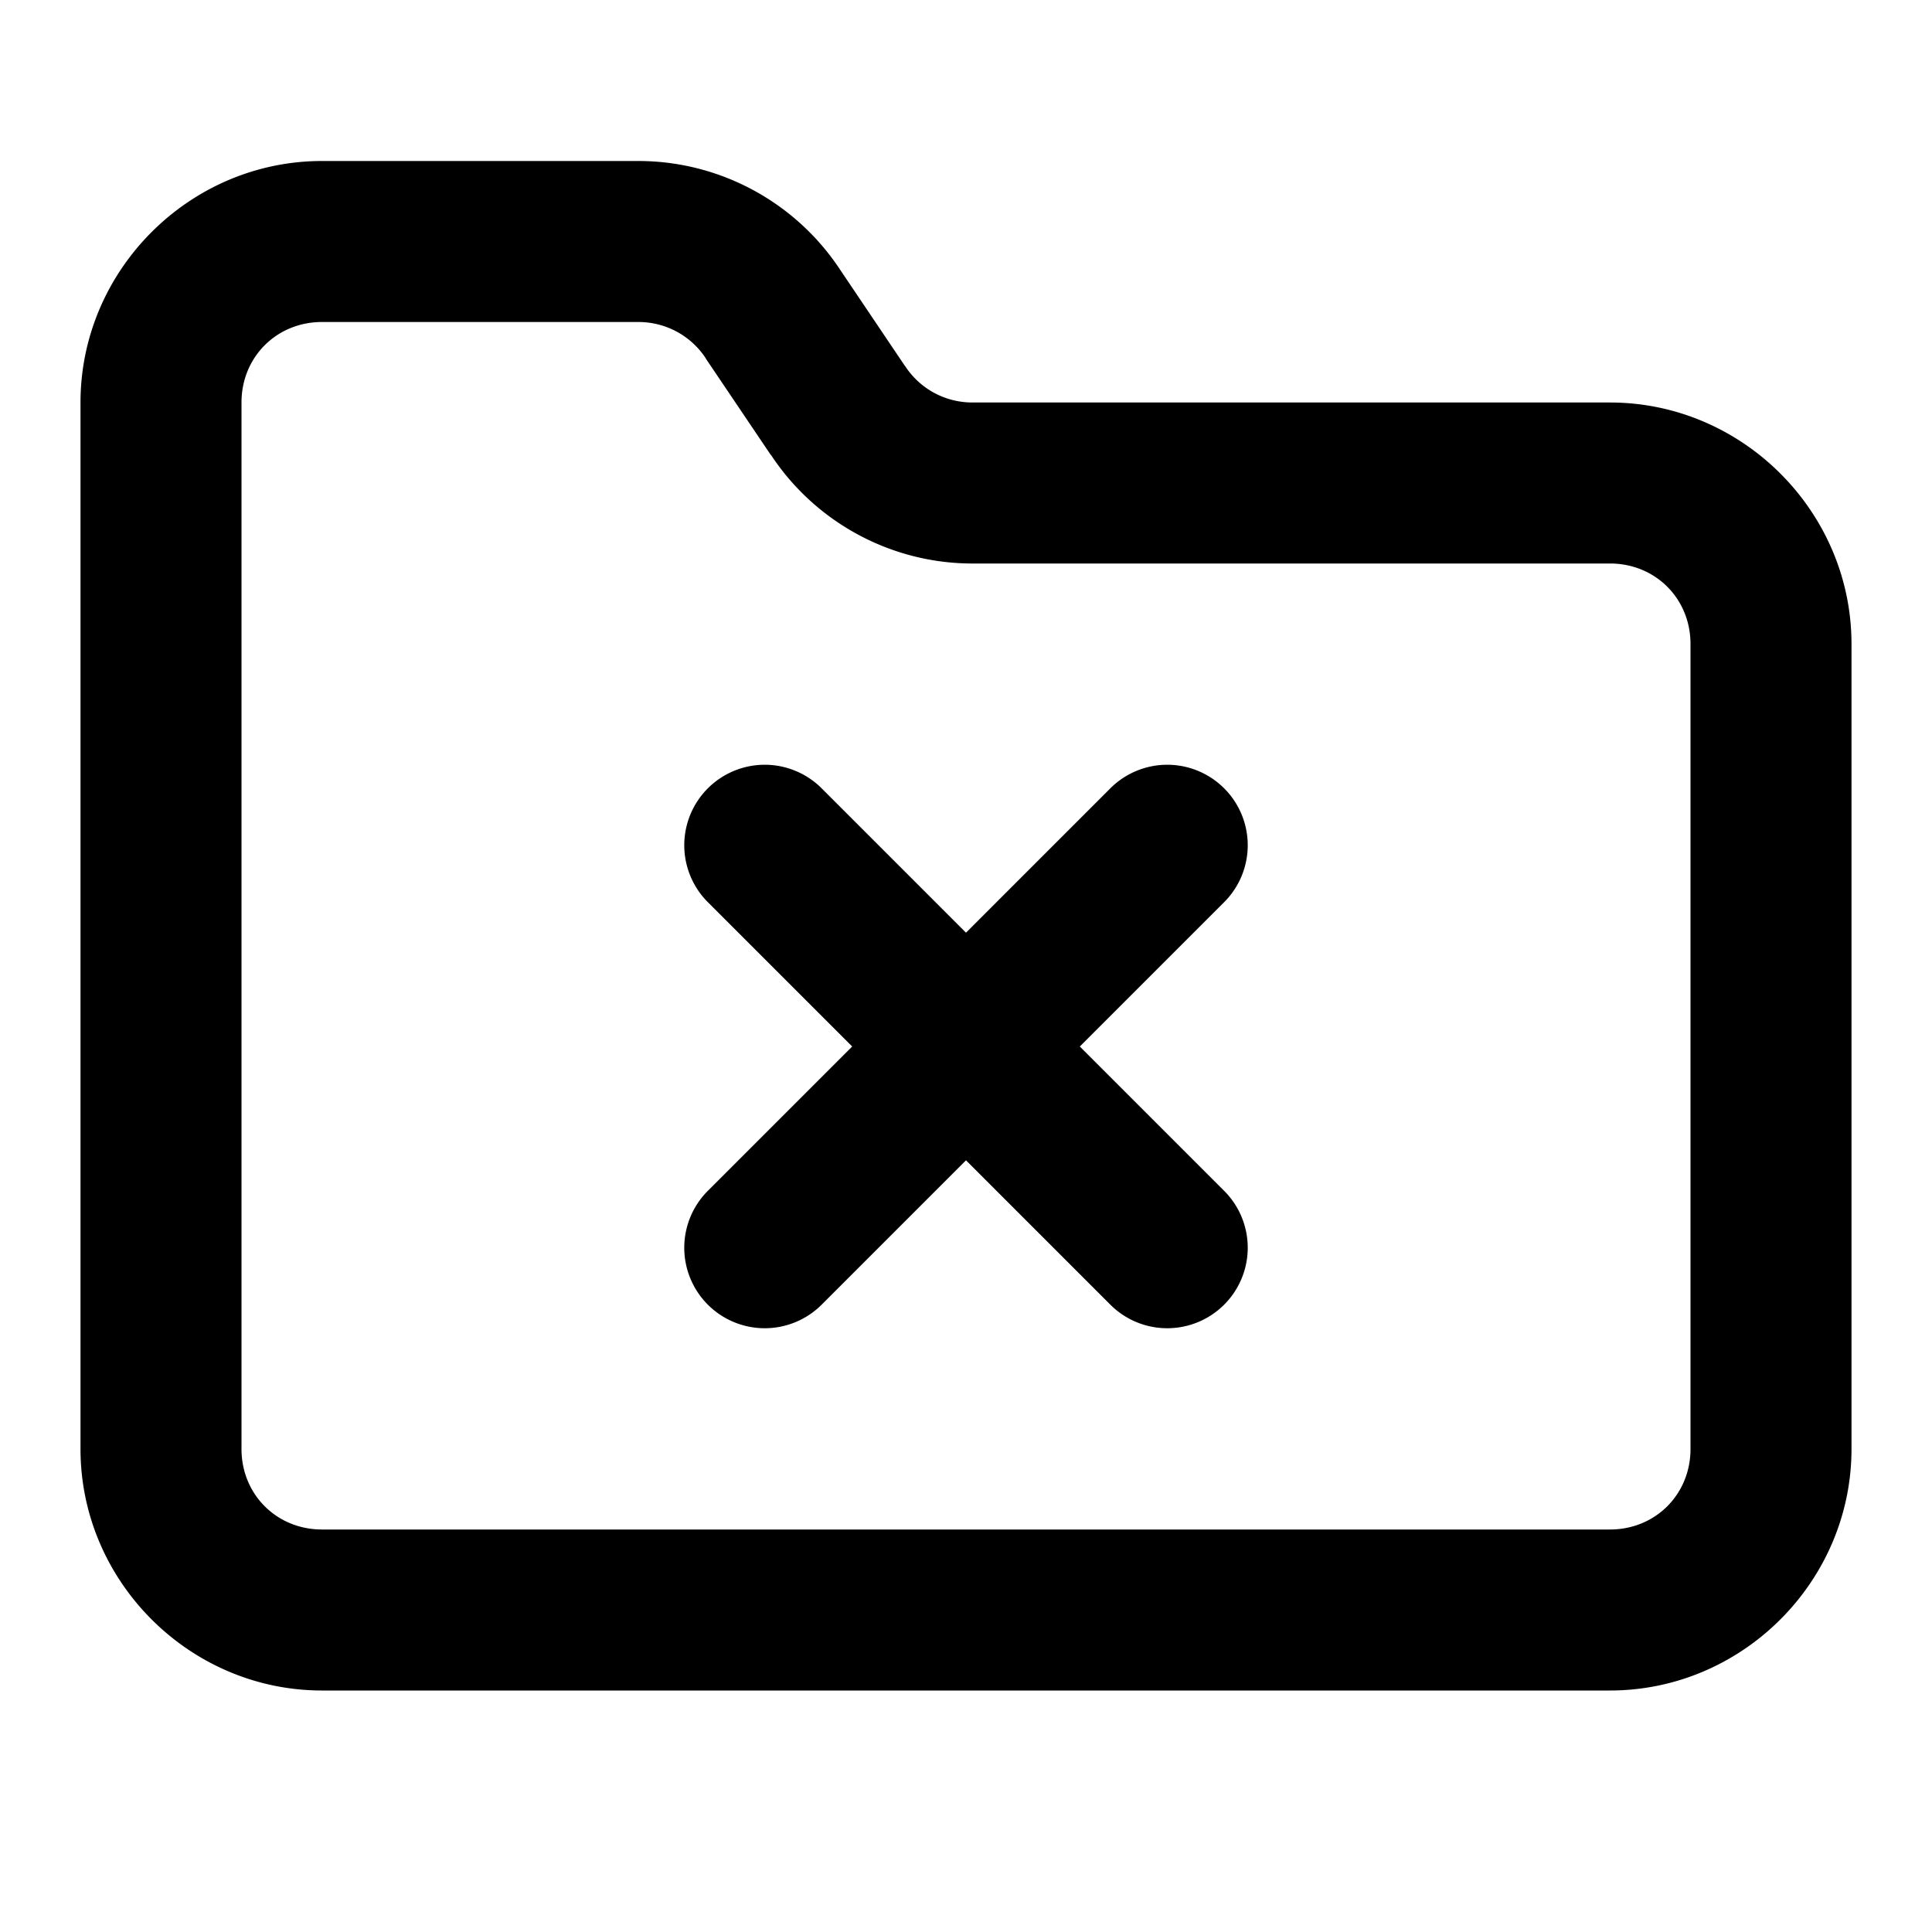 <?xml version="1.0" encoding="UTF-8" standalone="no"?>
<svg
   width="24"
   height="24"
   viewBox="0 0 24 24"
   fill="none"
   stroke="currentColor"
   stroke-width="2"
   stroke-linecap="round"
   stroke-linejoin="round"
   version="1.1"
   id="svg3"
   xmlns="http://www.w3.org/2000/svg"
   xmlns:svg="http://www.w3.org/2000/svg">
  <defs
     id="defs3" />
  <path
     id="path1"
     style="color:#000000;fill:#000000;-inkscape-stroke:none"
     d="M 4 2 C 2.355 2 1 3.355 1 5 L 1 18 C 1 19.645 2.355 21 4 21 L 20 21 C 21.645 21 23 19.645 23 18 L 23 8 C 23 6.355 21.645 5 20 5 L 12.1 5 A 1 1 0 0 0 12.09 5 C 11.749 5.003 11.434 4.836 11.246 4.551 A 1 1 0 0 0 11.238 4.541 L 10.436 3.35 C 9.881 2.508 8.937 2 7.93 2 L 4 2 z M 4 4 L 7.93 4 C 8.267 4 8.58 4.167 8.766 4.449 A 1 1 0 0 0 8.771 4.459 L 9.574 5.65 C 9.575 5.652 9.577 5.651 9.578 5.652 C 10.138 6.501 11.093 7.01 12.109 7 L 20 7 C 20.564 7 21 7.436 21 8 L 21 18 C 21 18.564 20.564 19 20 19 L 4 19 C 3.436 19 3 18.564 3 18 L 3 5 C 3 4.436 3.436 4 4 4 z M 9.5 9.5 A 1 1 0 0 0 8.793 9.793 A 1 1 0 0 0 8.793 11.207 L 10.586 13 L 8.793 14.793 A 1 1 0 0 0 8.793 16.207 A 1 1 0 0 0 10.207 16.207 L 12 14.414 L 13.793 16.207 A 1 1 0 0 0 15.207 16.207 A 1 1 0 0 0 15.207 14.793 L 13.414 13 L 15.207 11.207 A 1 1 0 0 0 15.207 9.793 A 1 1 0 0 0 14.5 9.5 A 1 1 0 0 0 13.793 9.793 L 12 11.586 L 10.207 9.793 A 1 1 0 0 0 9.5 9.5 z "
     stroke-width="0" />
</svg>
